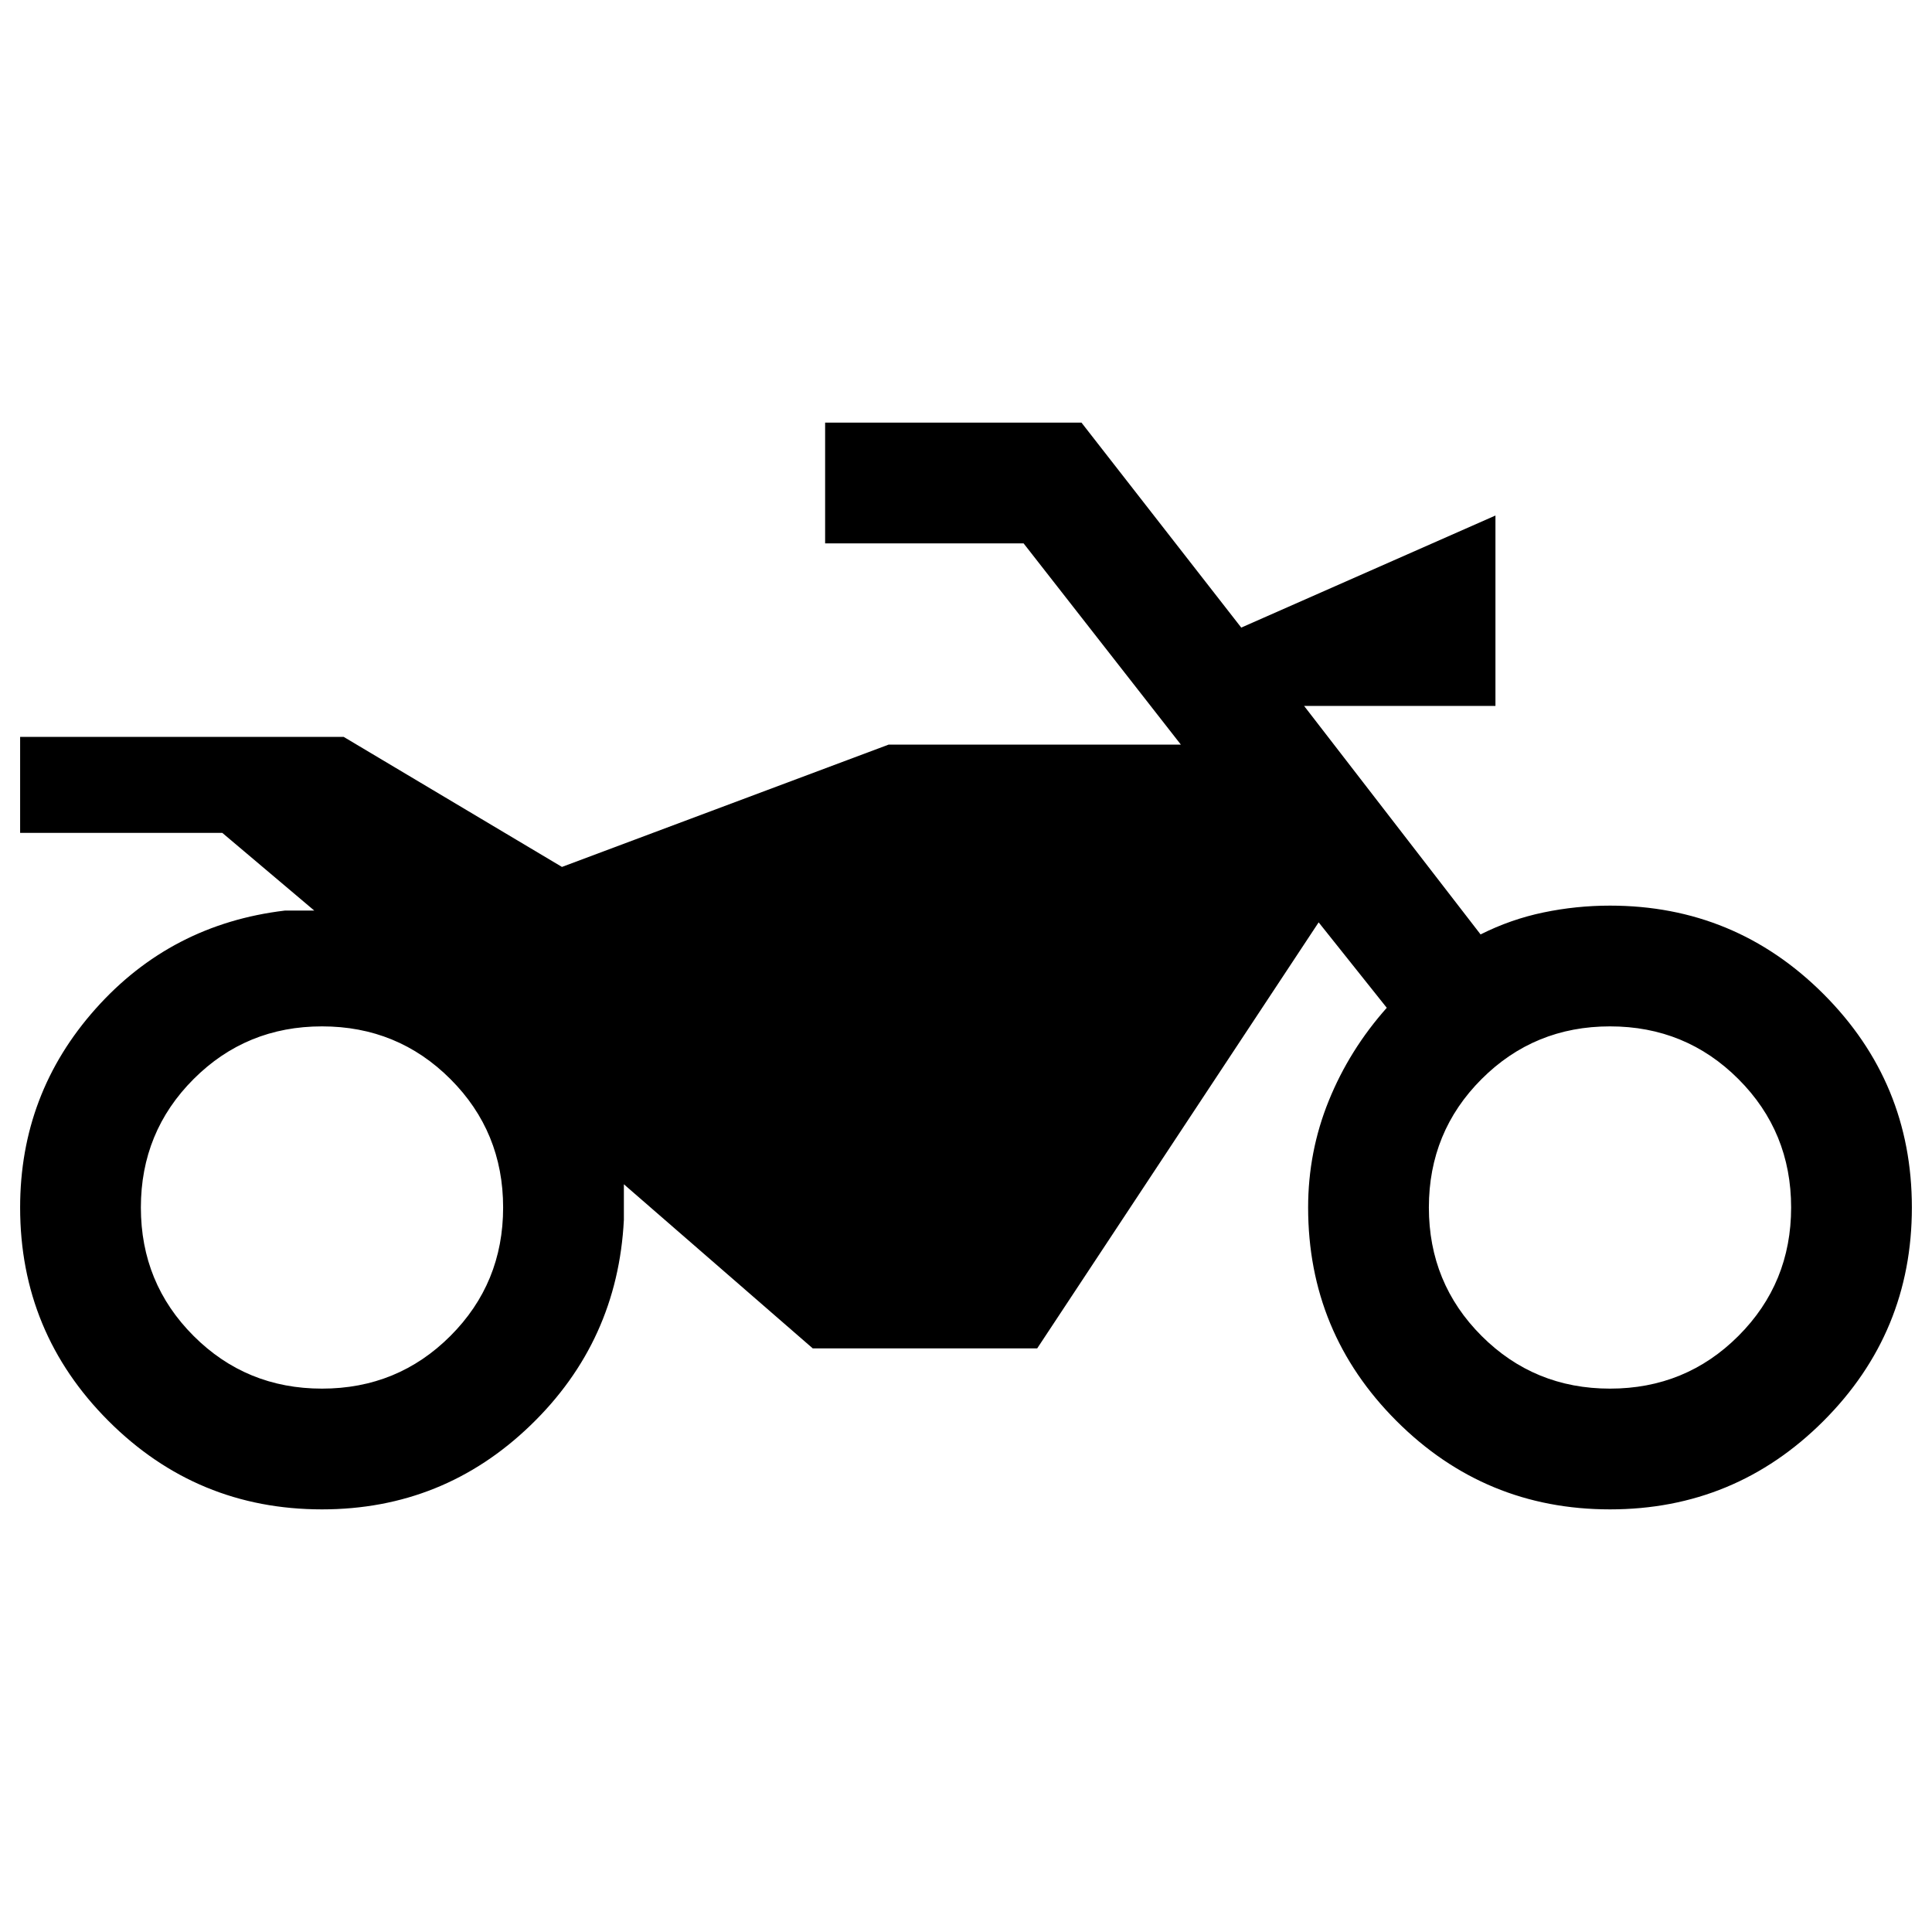 <svg xmlns="http://www.w3.org/2000/svg" height="24" viewBox="0 -960 960 960" width="24"><path d="M160-210q-62.15 0-106.08-43.92Q10-297.85 10-360q0-56.62 37.46-98.69 37.46-42.08 94.08-48.85h14.62l-45.7-38.61H10v-47.7h160.77l108.46 64.62L441.54-590h145.23l-78.15-100H410v-60h127.38l79.39 101.85 126.31-55.69v94.61H648l87.69 113.54q15-7.54 31.27-10.92Q783.23-510 800-510q62.15 0 106.08 43.92Q950-422.15 950-360t-43.92 106.08Q862.15-210 800-210t-106.08-43.92Q650-297.85 650-360q0-27.77 10.27-53.08 10.27-25.3 28.81-46.15l-33.85-42.46L515.38-290H403.85L310-371.54v17.69q-3.08 60.31-46.39 102.08Q220.31-210 160-210Zm0-60q37.62 0 63.81-26.19Q250-322.38 250-360q0-37.62-26.19-63.81Q197.62-450 160-450q-37.62 0-63.81 26.19Q70-397.62 70-360q0 37.62 26.19 63.81Q122.38-270 160-270Zm640 0q37.62 0 63.81-26.19Q890-322.38 890-360q0-37.62-26.19-63.81Q837.62-450 800-450q-37.62 0-63.81 26.19Q710-397.62 710-360q0 37.62 26.19 63.81Q762.38-270 800-270Z"/></svg>
